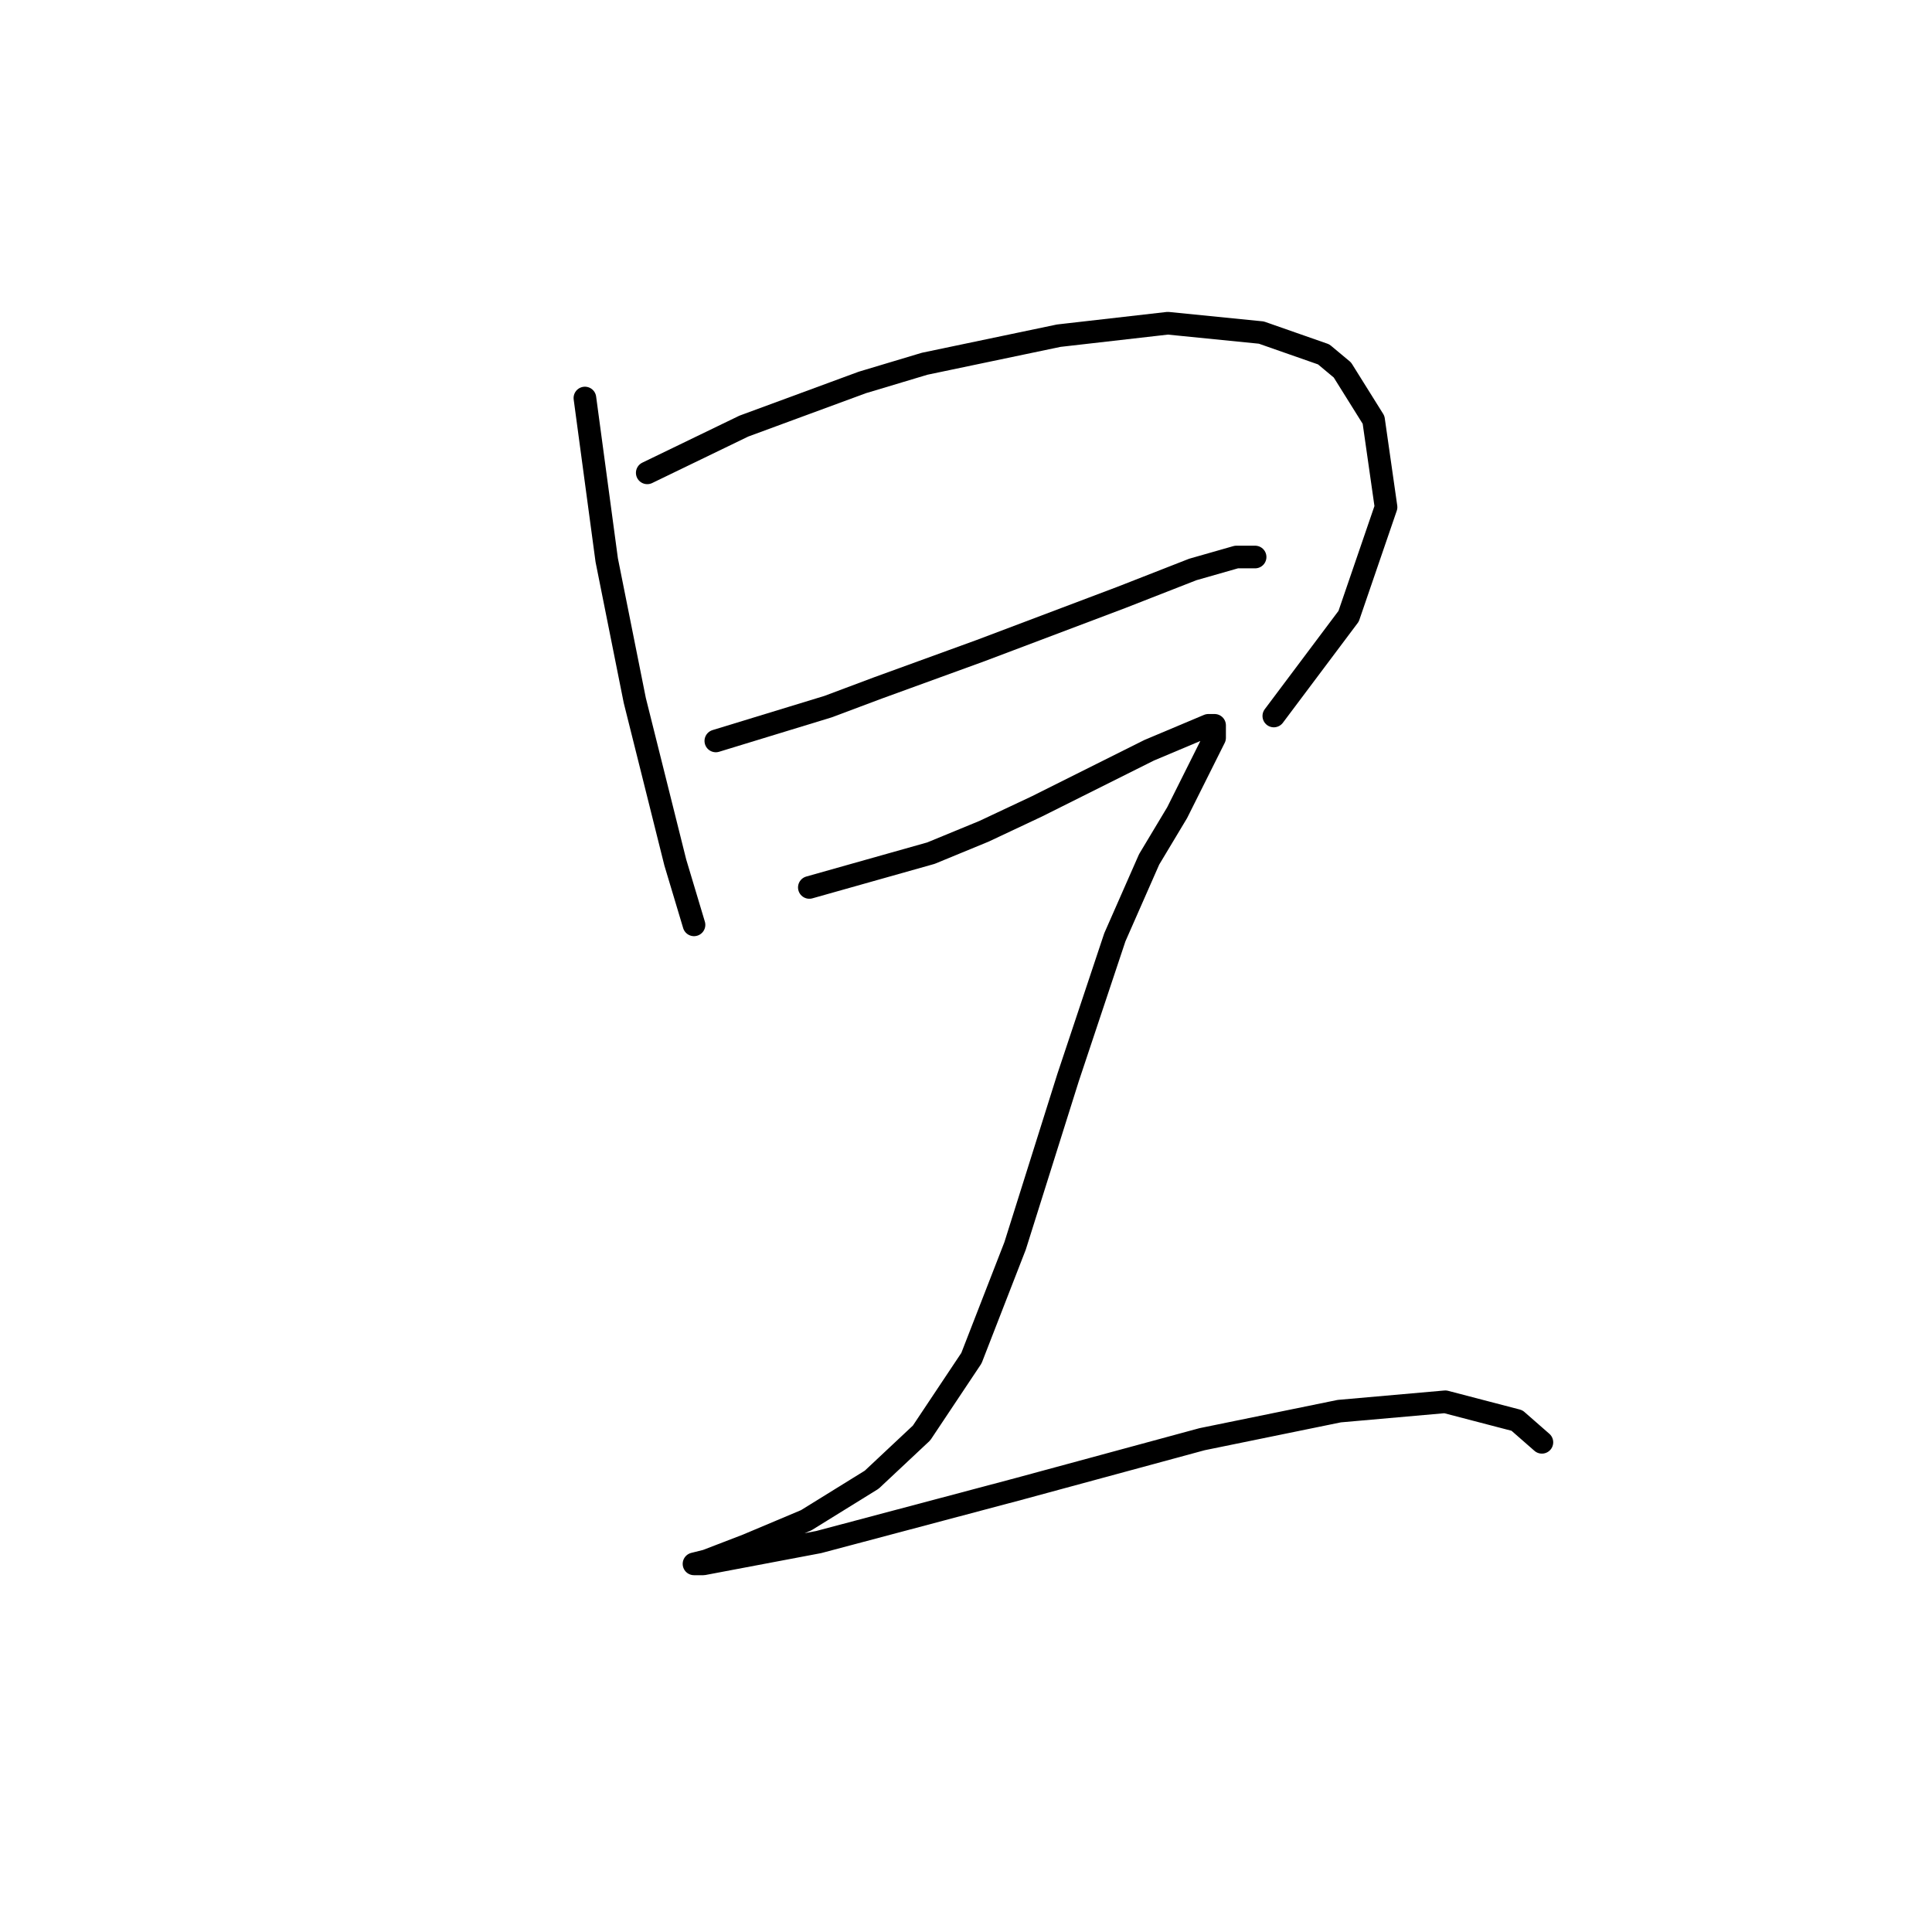 <?xml version="1.0" standalone="no"?>
    <svg width="256" height="256" xmlns="http://www.w3.org/2000/svg" version="1.1">
    <polyline stroke="black" stroke-width="3" stroke-linecap="round" fill="transparent" stroke-linejoin="round" points="77.503 52.741 80.394 74.22 84.111 92.807 86.177 101.068 89.481 114.286 91.959 122.547 91.959 122.547 " />
        <polyline stroke="black" stroke-width="3" stroke-linecap="round" fill="transparent" stroke-linejoin="round" points="85.764 62.654 98.568 56.459 114.264 50.676 122.525 48.198 140.286 44.48 154.743 42.828 167.135 44.067 175.396 46.958 177.874 49.024 182.004 55.633 183.657 67.198 178.7 81.655 168.787 94.872 168.787 94.872 " />
        <polyline stroke="black" stroke-width="3" stroke-linecap="round" fill="transparent" stroke-linejoin="round" points="94.851 98.177 109.721 93.633 116.329 91.155 129.96 86.198 148.547 79.176 158.047 75.459 163.83 73.807 166.308 73.807 166.308 73.807 " />
        <polyline stroke="black" stroke-width="3" stroke-linecap="round" fill="transparent" stroke-linejoin="round" points="107.242 117.59 123.351 113.047 130.373 110.155 137.395 106.851 152.265 99.416 160.113 96.111 160.939 96.111 160.939 97.764 158.874 101.894 155.982 107.677 152.265 113.873 147.721 124.199 141.525 142.786 134.504 165.091 128.721 179.961 122.112 189.874 115.503 196.07 106.829 201.439 98.981 204.744 93.612 206.809 91.959 207.222 93.199 207.222 108.481 204.331 134.917 197.309 159.287 190.7 177.461 186.983 191.505 185.743 201.005 188.222 204.309 191.113 204.309 191.113 " />
        </svg>